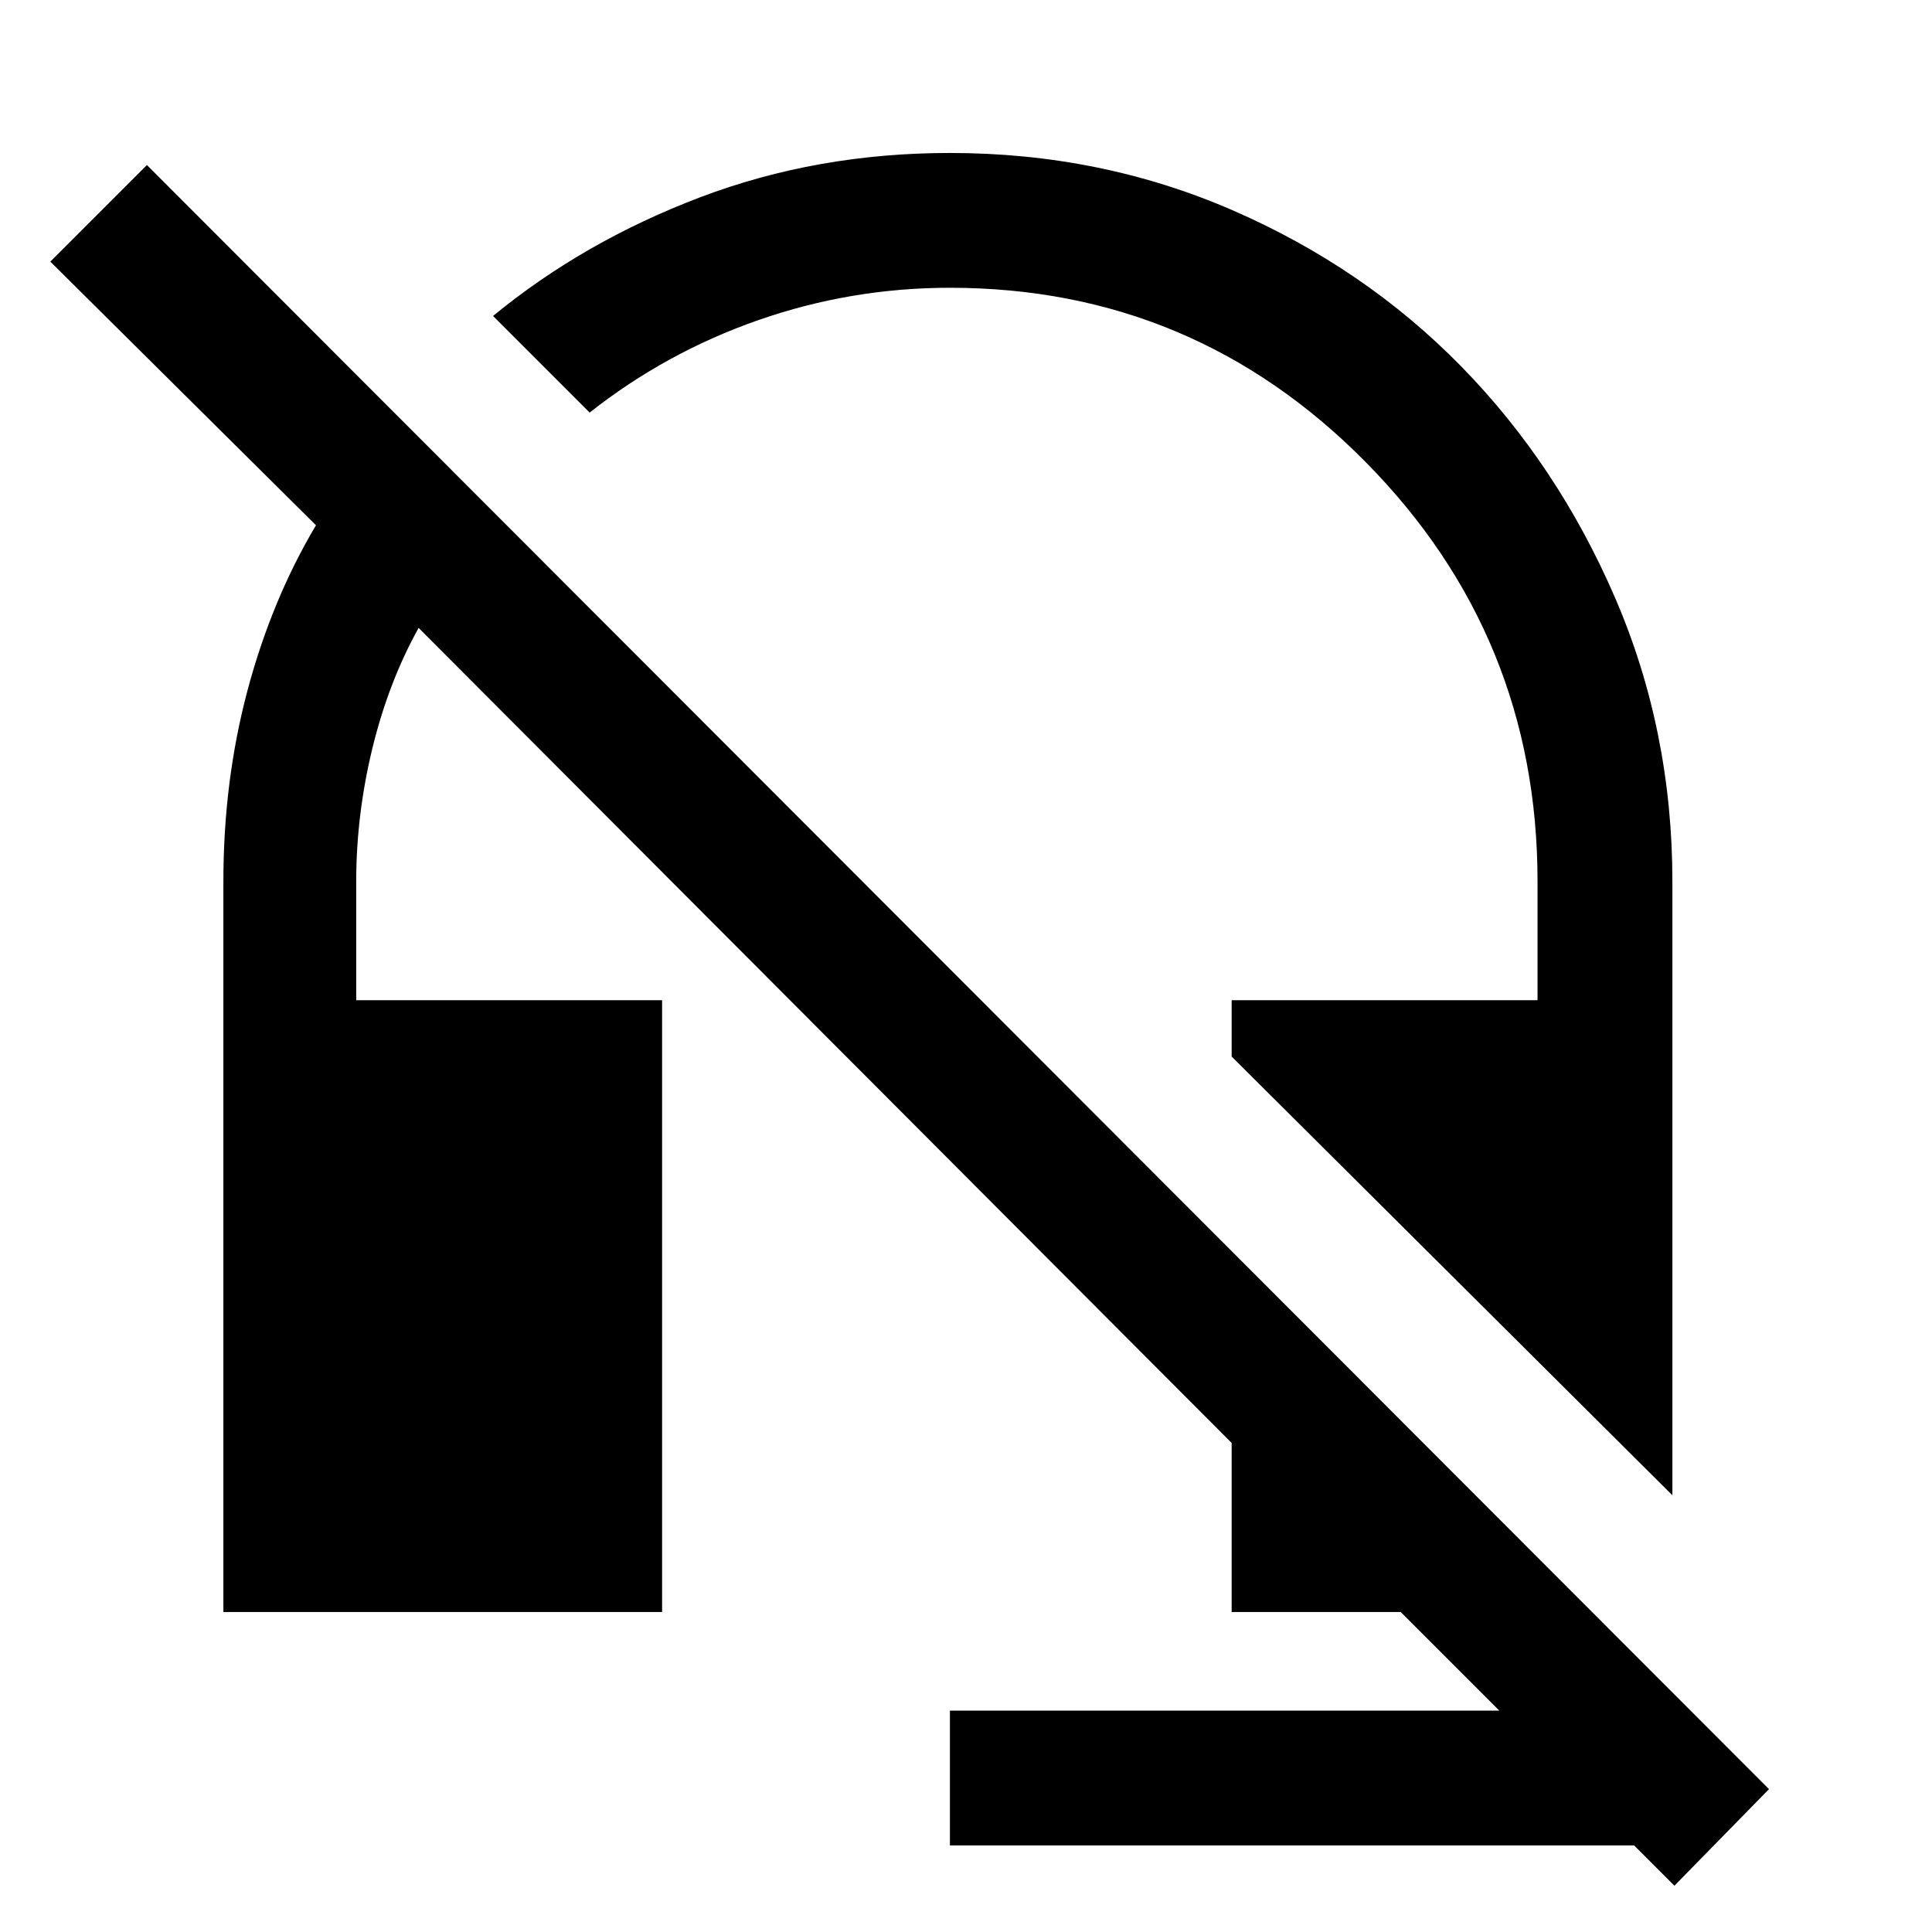 <svg xmlns="http://www.w3.org/2000/svg" height="40" width="40"><path d="M34.625 30.958 25.5 21.875v-1.167h6.333V18.25q0-5.083-3.562-8.687-3.563-3.605-8.604-3.605-2.042 0-3.959.667-1.916.667-3.5 1.917l-2-2Q12.083 5 14.5 4.083q2.417-.916 5.167-.916 3.125 0 5.854 1.187 2.729 1.188 4.729 3.229 2 2.042 3.188 4.792 1.187 2.75 1.187 5.875Zm.042 8.084-.834-.834H19.667v-2.791h11.375L29 33.375h-3.5v-3.5L8.667 13q-.625 1.125-.959 2.5-.333 1.375-.333 2.75v2.458h6.333v12.667H4.625V18.25q0-2.083.5-3.958t1.417-3.417l-5.5-5.458 2-2 33.583 33.625Z"/></svg>